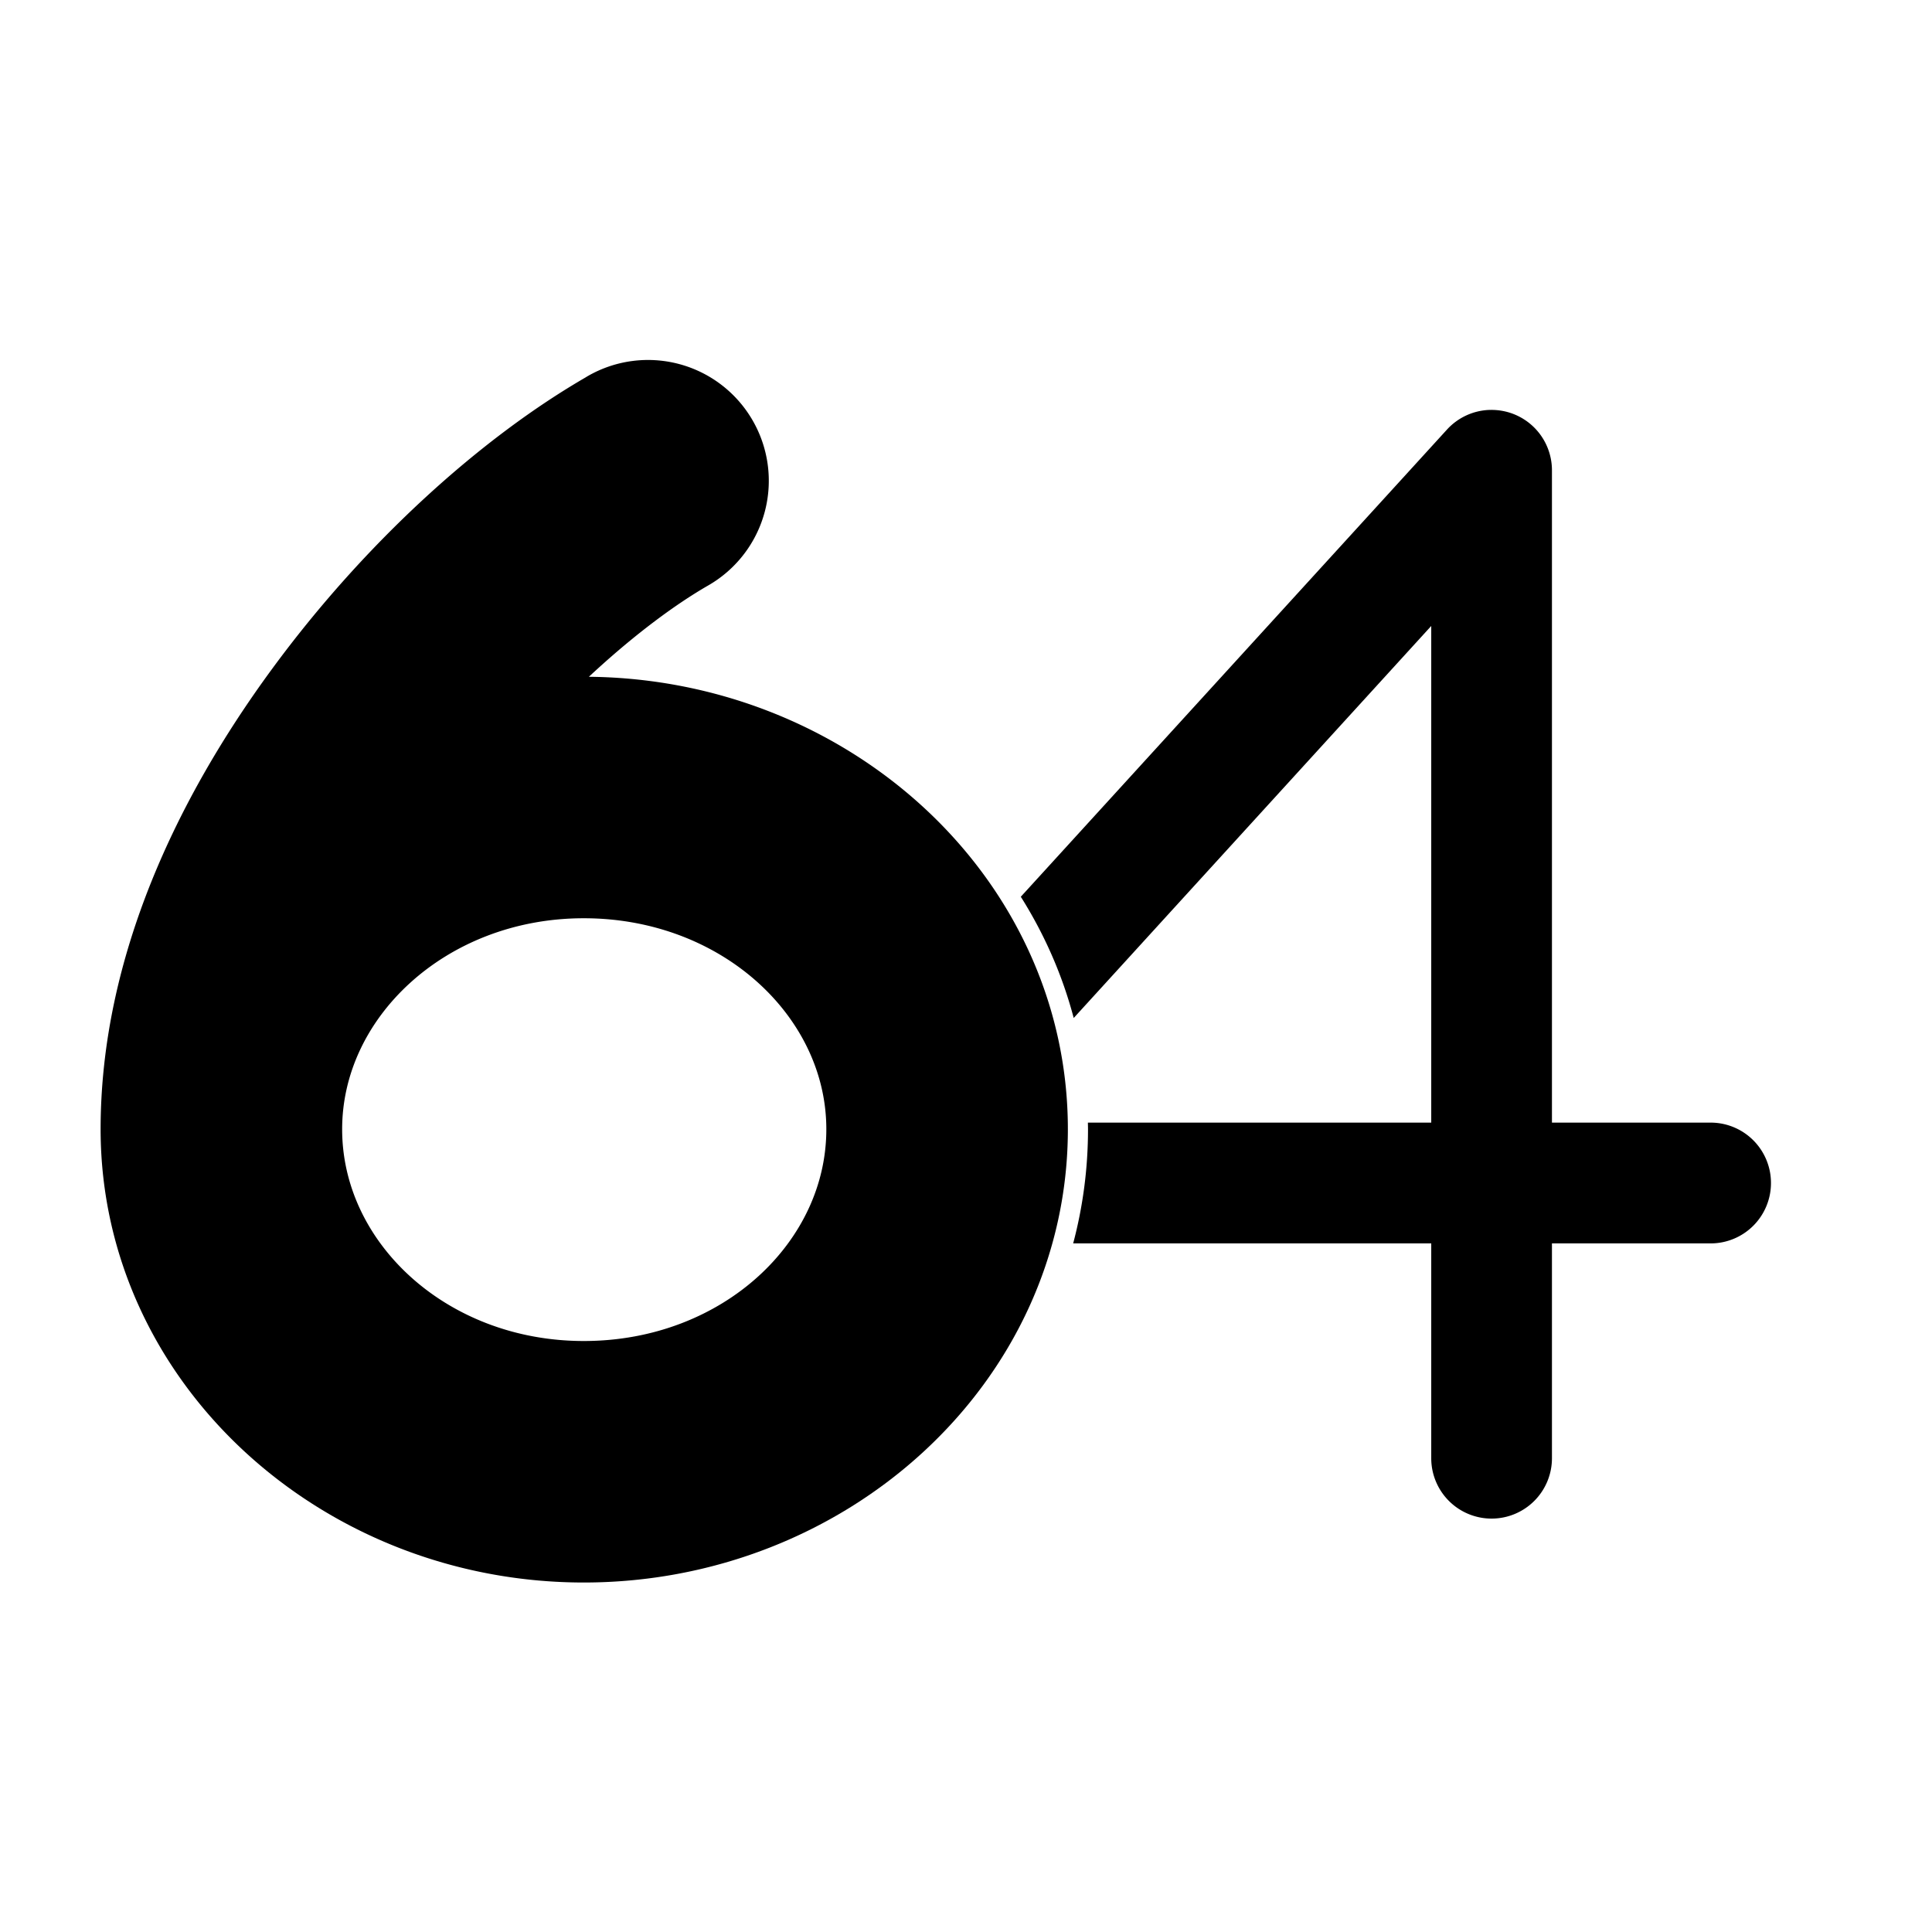 <svg id="vector" xmlns="http://www.w3.org/2000/svg" width="192" height="192" viewBox="0 0 50.8 50.8"><path fill="#000000" d="m39.171,10.778a1.588,1.588 0,0 0,-1.124 0.517l-11.206,12.284c0.616,0.978 1.09,2.047 1.391,3.188L37.633,16.459L37.633,29.518l-9.028,0c0.001,0.058 0.003,0.116 0.003,0.174 0,1.04 -0.136,2.044 -0.39,3.002l9.415,0l0,5.65a1.587,1.587 0,0 0,1.588 1.586,1.587 1.587,0 0,0 1.586,-1.586l0,-5.65l4.172,0a1.587,1.587 134.997,0 0,1.587 -1.588,1.587 1.587,45.003 0,0 -1.587,-1.588L40.807,29.518L40.807,12.363a1.588,1.588 0,0 0,-1.014 -1.478,1.588 1.588,0 0,0 -0.622,-0.106z" stroke-linejoin="round" stroke-width="1" stroke-linecap="round" id="path_0"/><path fill="#000000" d="m16.248,11.266c-2.561,1.471 -5.463,4.056 -7.824,7.275 -2.361,3.219 -4.191,7.088 -4.191,11.15 0,5.763 5.077,10.332 11.117,10.332 6.06,0 11.141,-4.569 11.141,-10.332 0,-5.745 -5.08,-10.309 -11.141,-10.309 -1.456,0 -2.845,0.291 -4.131,0.773 2.064,-2.728 4.639,-5.004 6.611,-6.137a1.587,1.587 0,0 0,0.586 -2.168,1.587 1.587,0 0,0 -2.168,-0.586zM15.35,22.557c4.487,0 7.965,3.276 7.965,7.135 0,3.886 -3.478,7.156 -7.965,7.156 -4.46,0 -7.941,-3.27 -7.941,-7.156 0,-3.858 3.481,-7.135 7.941,-7.135z" stroke-linejoin="round" stroke-width="3.175" stroke="#00000000" stroke-linecap="round" id="path_1"/></svg>